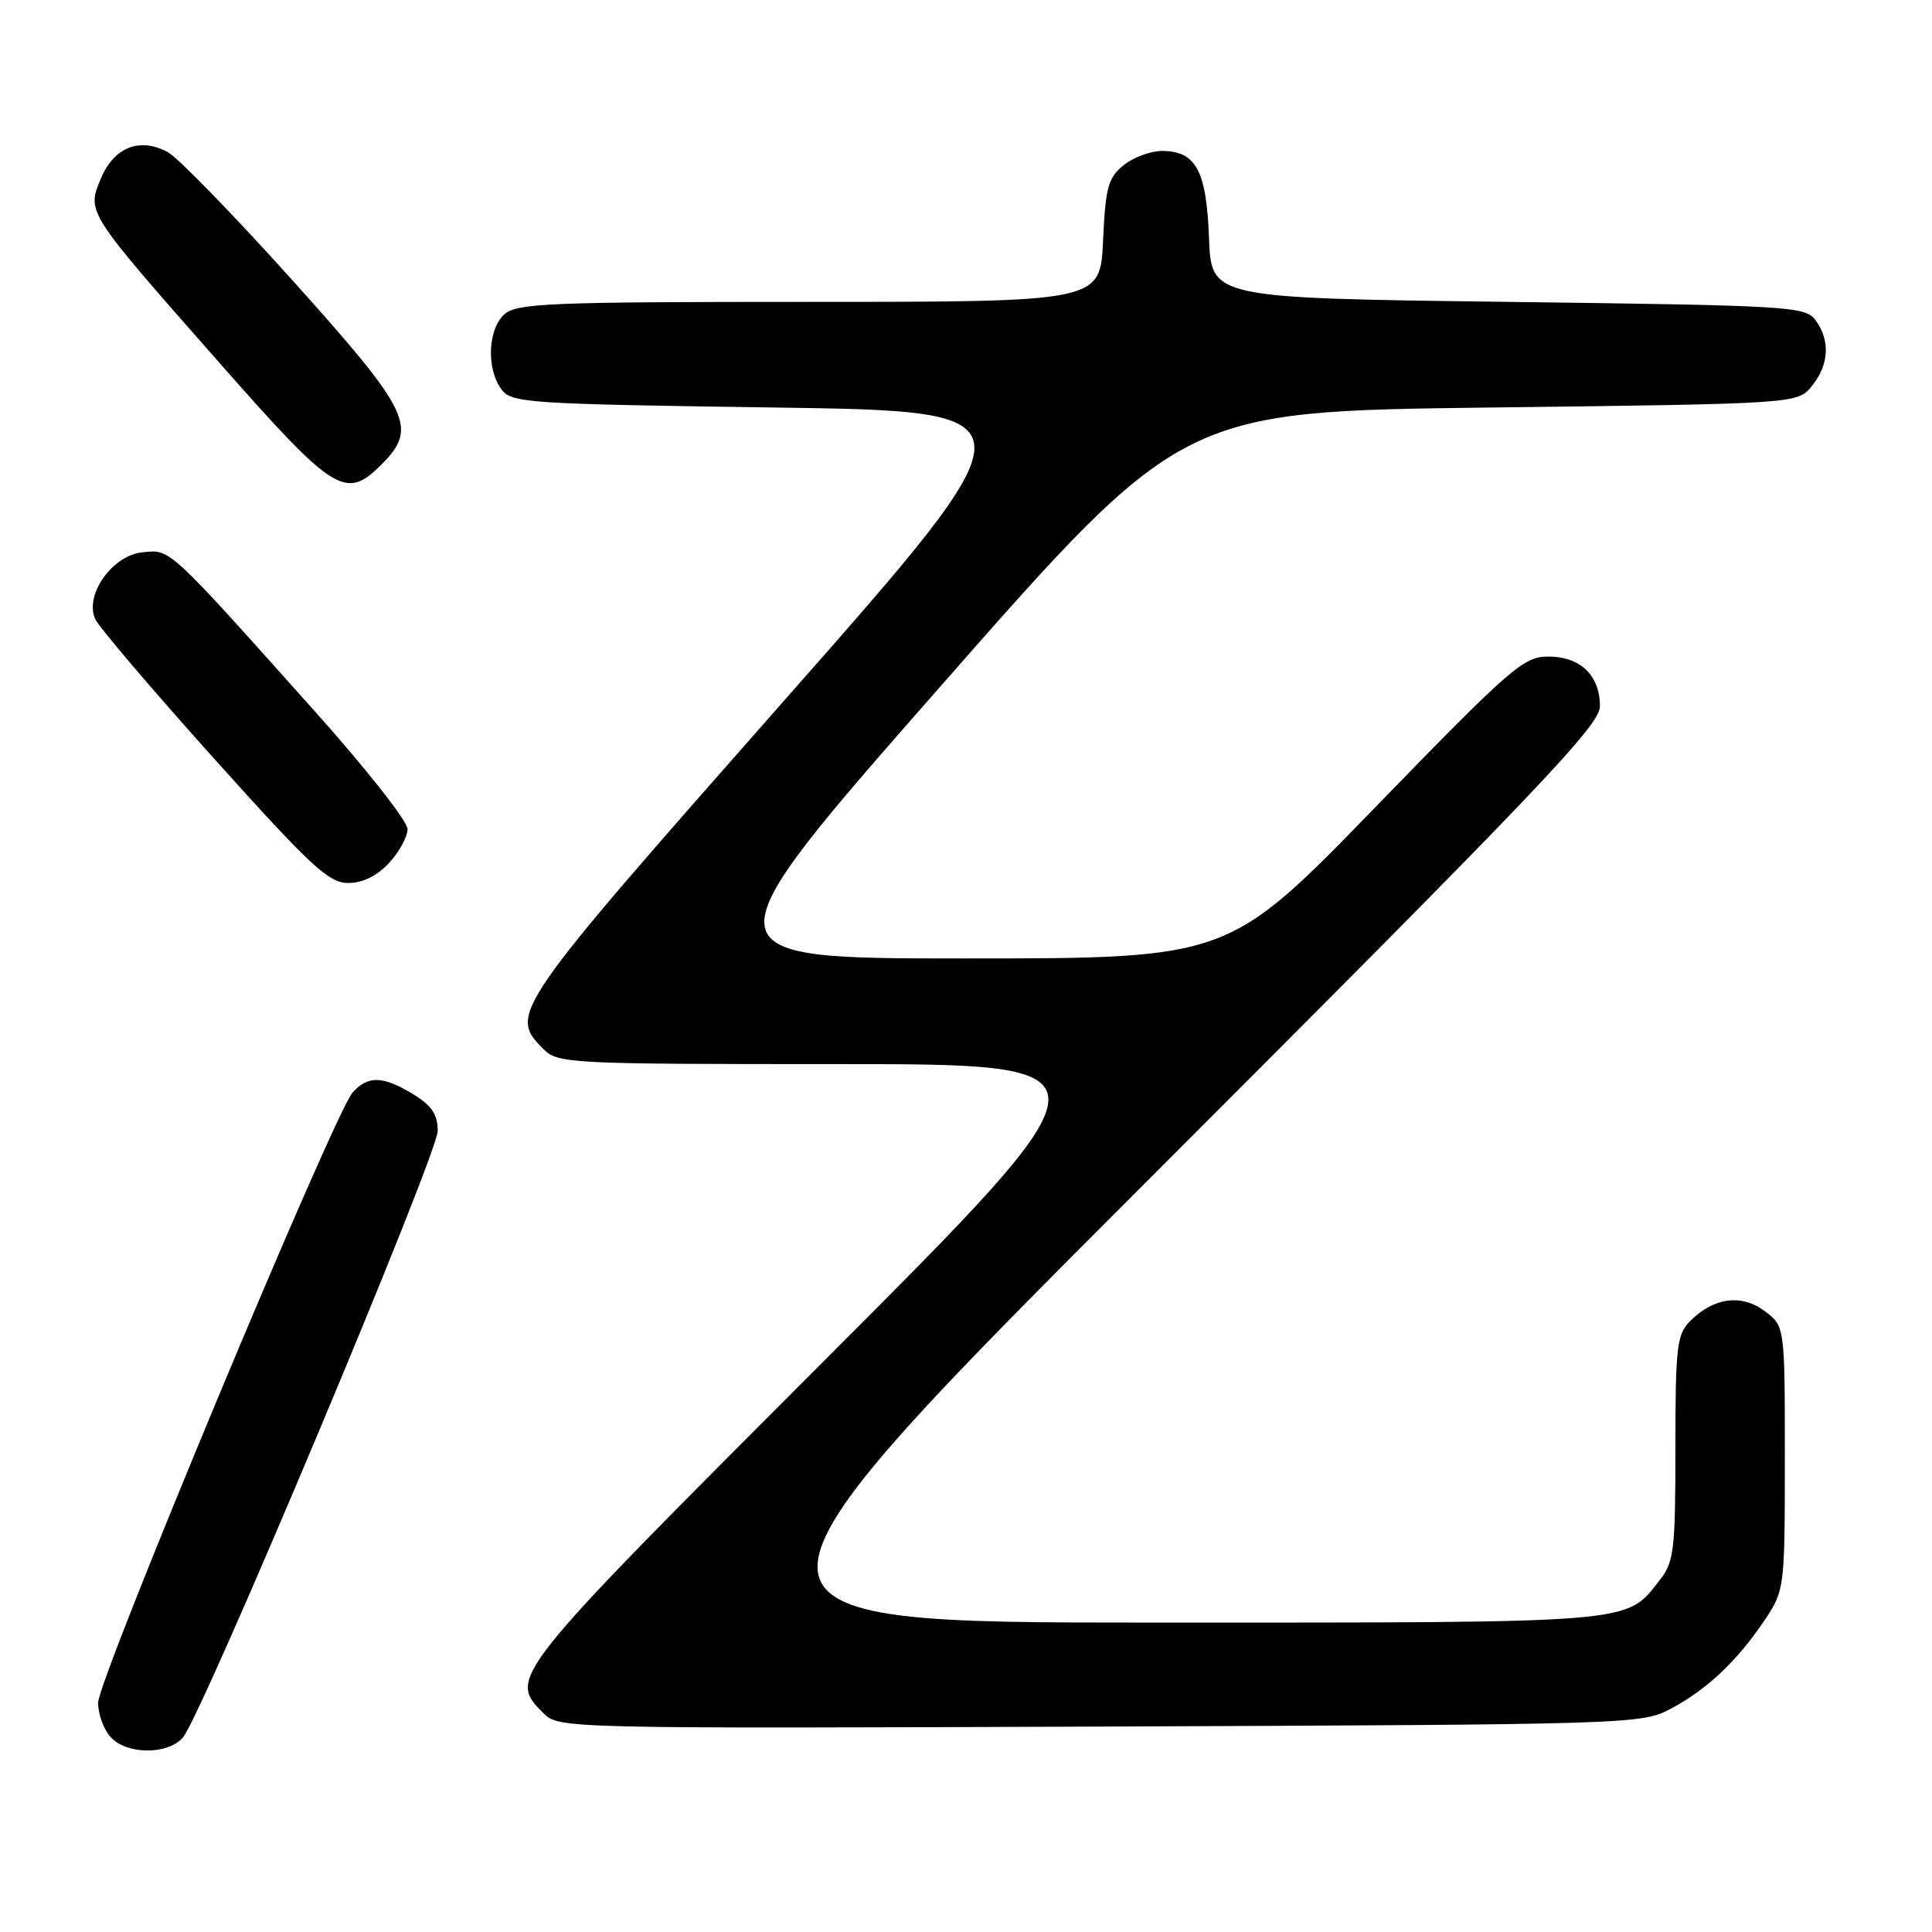 <?xml version="1.0" encoding="UTF-8" standalone="no"?>
<!DOCTYPE svg PUBLIC "-//W3C//DTD SVG 1.1//EN" "http://www.w3.org/Graphics/SVG/1.1/DTD/svg11.dtd" >
<svg xmlns="http://www.w3.org/2000/svg" xmlns:xlink="http://www.w3.org/1999/xlink" version="1.1" viewBox="0 0 256 256">
 <g >
 <path fill="currentColor"
d=" M 24.22 230.25 C 26.74 227.38 58.00 152.96 58.00 149.85 C 58.00 147.68 57.20 146.48 54.75 144.99 C 50.74 142.55 48.77 142.49 46.73 144.75 C 44.32 147.41 13.00 222.51 13.00 225.62 C 13.00 227.12 13.74 229.17 14.65 230.17 C 16.77 232.51 22.20 232.55 24.22 230.25 Z  M 221.51 226.35 C 226.26 223.81 230.29 219.97 233.89 214.58 C 236.46 210.72 236.50 210.35 236.50 193.19 C 236.50 175.73 236.50 175.73 233.84 173.73 C 230.76 171.43 227.09 171.91 223.97 175.03 C 222.19 176.81 222.00 178.40 222.00 191.87 C 222.00 205.43 221.82 206.96 219.91 209.39 C 215.37 215.16 217.28 215.00 152.80 215.00 C 93.51 215.00 93.51 215.00 152.75 155.75 C 204.01 104.48 212.00 96.10 212.00 93.58 C 212.00 89.49 209.41 87.00 205.16 87.00 C 201.87 87.00 200.23 88.43 182.20 107.00 C 162.79 127.00 162.79 127.00 127.86 127.00 C 92.94 127.00 92.94 127.00 124.79 90.75 C 156.65 54.50 156.65 54.50 197.41 54.00 C 238.18 53.50 238.18 53.50 240.09 51.14 C 242.36 48.34 242.54 45.12 240.58 42.44 C 239.23 40.59 237.30 40.48 199.83 40.00 C 160.50 39.50 160.50 39.50 160.20 31.53 C 159.87 22.60 158.46 20.00 153.96 20.00 C 152.45 20.00 150.16 20.86 148.87 21.90 C 146.83 23.56 146.48 24.85 146.16 31.90 C 145.79 40.00 145.79 40.00 107.22 40.00 C 72.74 40.00 68.46 40.18 66.83 41.65 C 64.64 43.63 64.43 48.83 66.42 51.56 C 67.76 53.40 69.66 53.53 102.77 54.00 C 137.71 54.50 137.71 54.50 103.85 92.89 C 67.76 133.82 67.37 134.37 72.00 139.00 C 73.93 140.93 75.33 141.00 111.23 141.00 C 148.47 141.00 148.47 141.00 109.23 180.28 C 67.30 222.26 67.28 222.28 72.03 227.03 C 74.03 229.03 74.90 229.05 145.78 228.78 C 216.99 228.50 217.53 228.48 221.51 226.35 Z  M 51.55 114.35 C 52.90 112.90 54.00 110.87 54.00 109.85 C 54.00 108.82 48.49 101.82 41.75 94.29 C 22.11 72.32 22.64 72.81 18.89 73.18 C 14.88 73.57 11.16 78.83 12.62 82.04 C 13.11 83.10 20.17 91.39 28.33 100.48 C 41.18 114.79 43.56 117.00 46.13 117.00 C 48.05 117.00 49.96 116.07 51.55 114.35 Z  M 50.55 61.55 C 55.42 56.67 54.41 54.58 38.85 37.25 C 31.06 28.59 23.59 20.90 22.25 20.17 C 18.55 18.15 15.11 19.49 13.38 23.63 C 11.48 28.17 11.33 27.93 29.23 48.25 C 44.32 65.37 45.80 66.29 50.55 61.55 Z "/>
</g>
</svg>